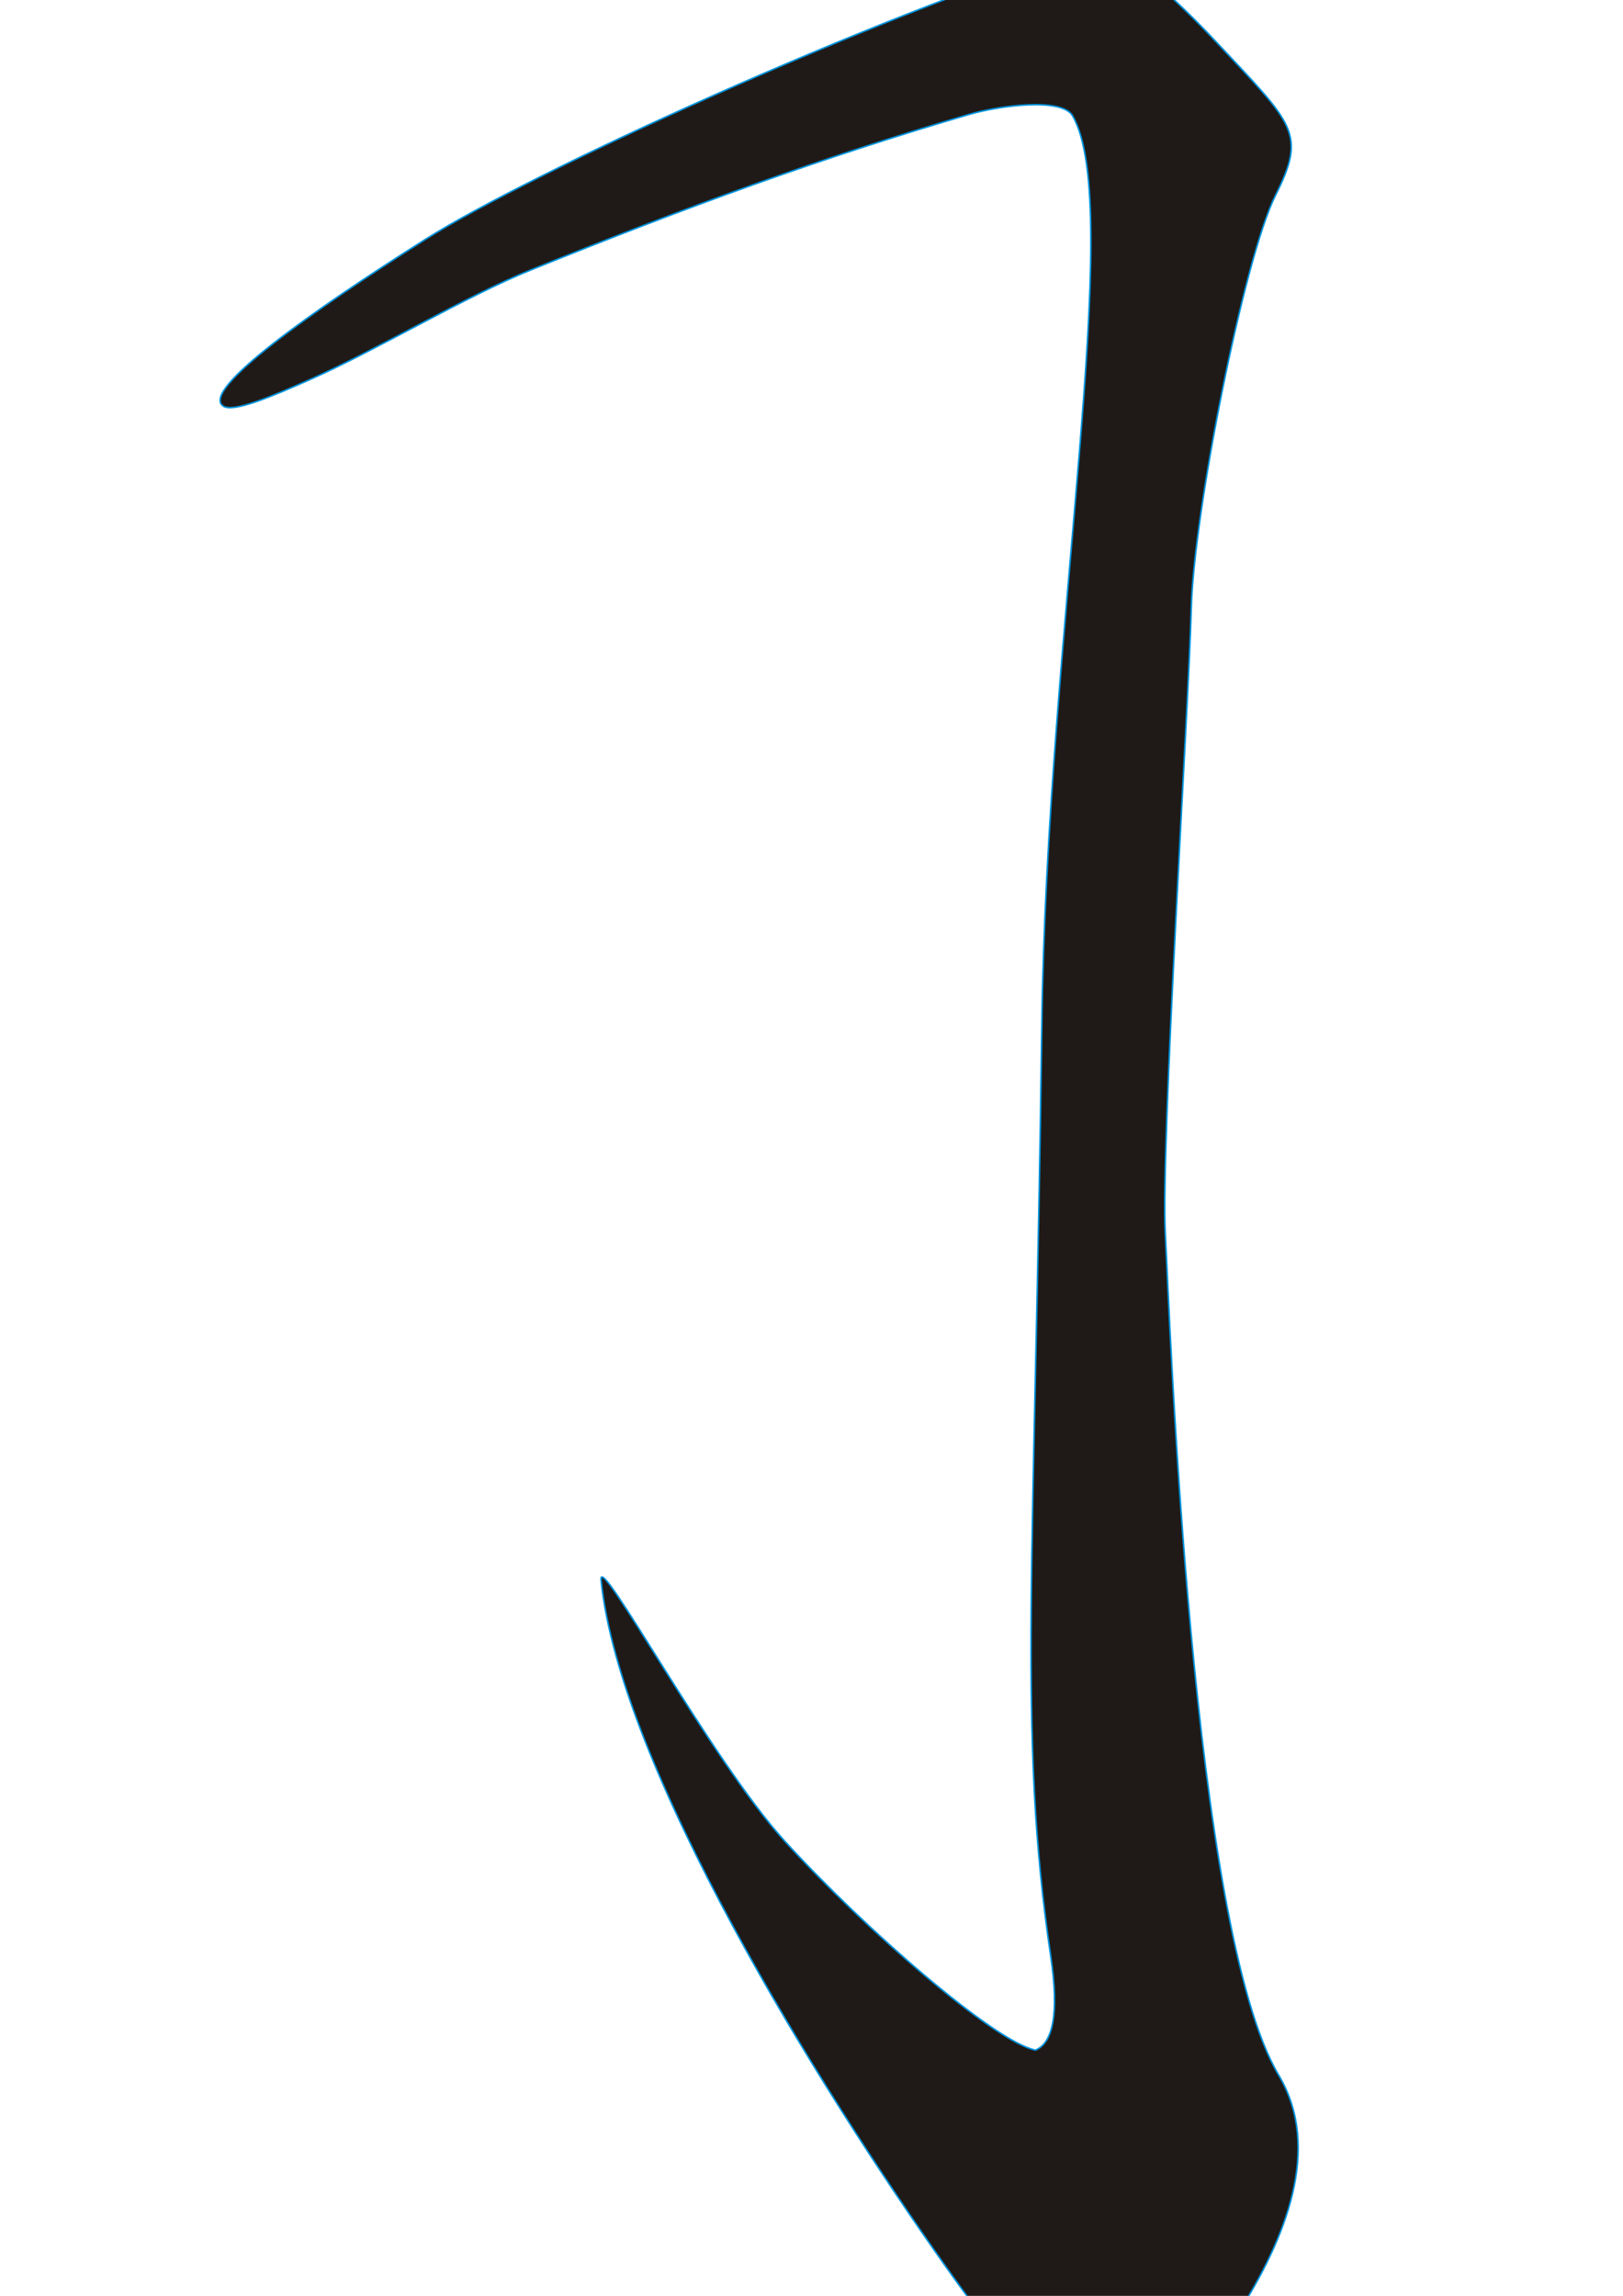 <?xml version="1.0" ?><!DOCTYPE svg  PUBLIC '-//W3C//DTD SVG 1.1//EN'  'http://www.w3.org/Graphics/SVG/1.1/DTD/svg11.dtd'><!-- Creator: CorelDRAW --><svg height="28.982cm" style="shape-rendering:geometricPrecision; text-rendering:geometricPrecision; image-rendering:optimizeQuality; fill-rule:evenodd; clip-rule:evenodd" viewBox="0 0 20.492 28.982" width="20.492cm" xml:space="preserve" xmlns="http://www.w3.org/2000/svg" xmlns:xlink="http://www.w3.org/1999/xlink">
 <defs>
  <style type="text/css">
   <![CDATA[
    .str1 {stroke:#0093DD;stroke-width:0.02}
    .str0 {stroke:#DD137B;stroke-width:0.02}
    .fil0 {fill:#1F1A17}
   ]]>
  </style>
 </defs>
 <g id="图层_x0020_1">
  
  
  
  
  
  
 <path class="fil0 str1" d="M13.743 -0.647c0.387,-0.123 1.401,0.951 1.614,1.178 0.984,1.051 1.141,1.148 0.746,1.938 -0.395,0.79 -1.032,4.003 -1.062,5.212 -0.03,1.209 -0.388,6.789 -0.328,7.893 0.06,1.104 0.328,8.773 1.432,10.623 1.104,1.85 -1.88,4.595 -1.835,4.789 0.045,0.194 -0.731,-0.06 -2.357,-2.357 -1.626,-2.298 -4.126,-6.327 -4.364,-8.684 -0.039,-0.387 1.385,2.271 2.32,3.298 1.008,1.107 2.651,2.536 3.165,2.637 0.215,-0.089 0.303,-0.443 0.192,-1.19 -0.417,-2.81 -0.201,-4.939 -0.112,-11.742 0.065,-4.977 1.058,-10.333 0.388,-11.487 -0.134,-0.23 -0.913,-0.131 -1.305,-0.017 -1.862,0.545 -3.574,1.171 -5.533,1.963 -0.829,0.335 -1.923,0.998 -2.785,1.382 -0.484,0.215 -0.979,0.425 -1.103,0.336 -0.283,-0.201 1.107,-1.189 2.561,-2.107 1.333,-0.842 5.579,-2.779 8.368,-3.666z"/></g>
</svg>